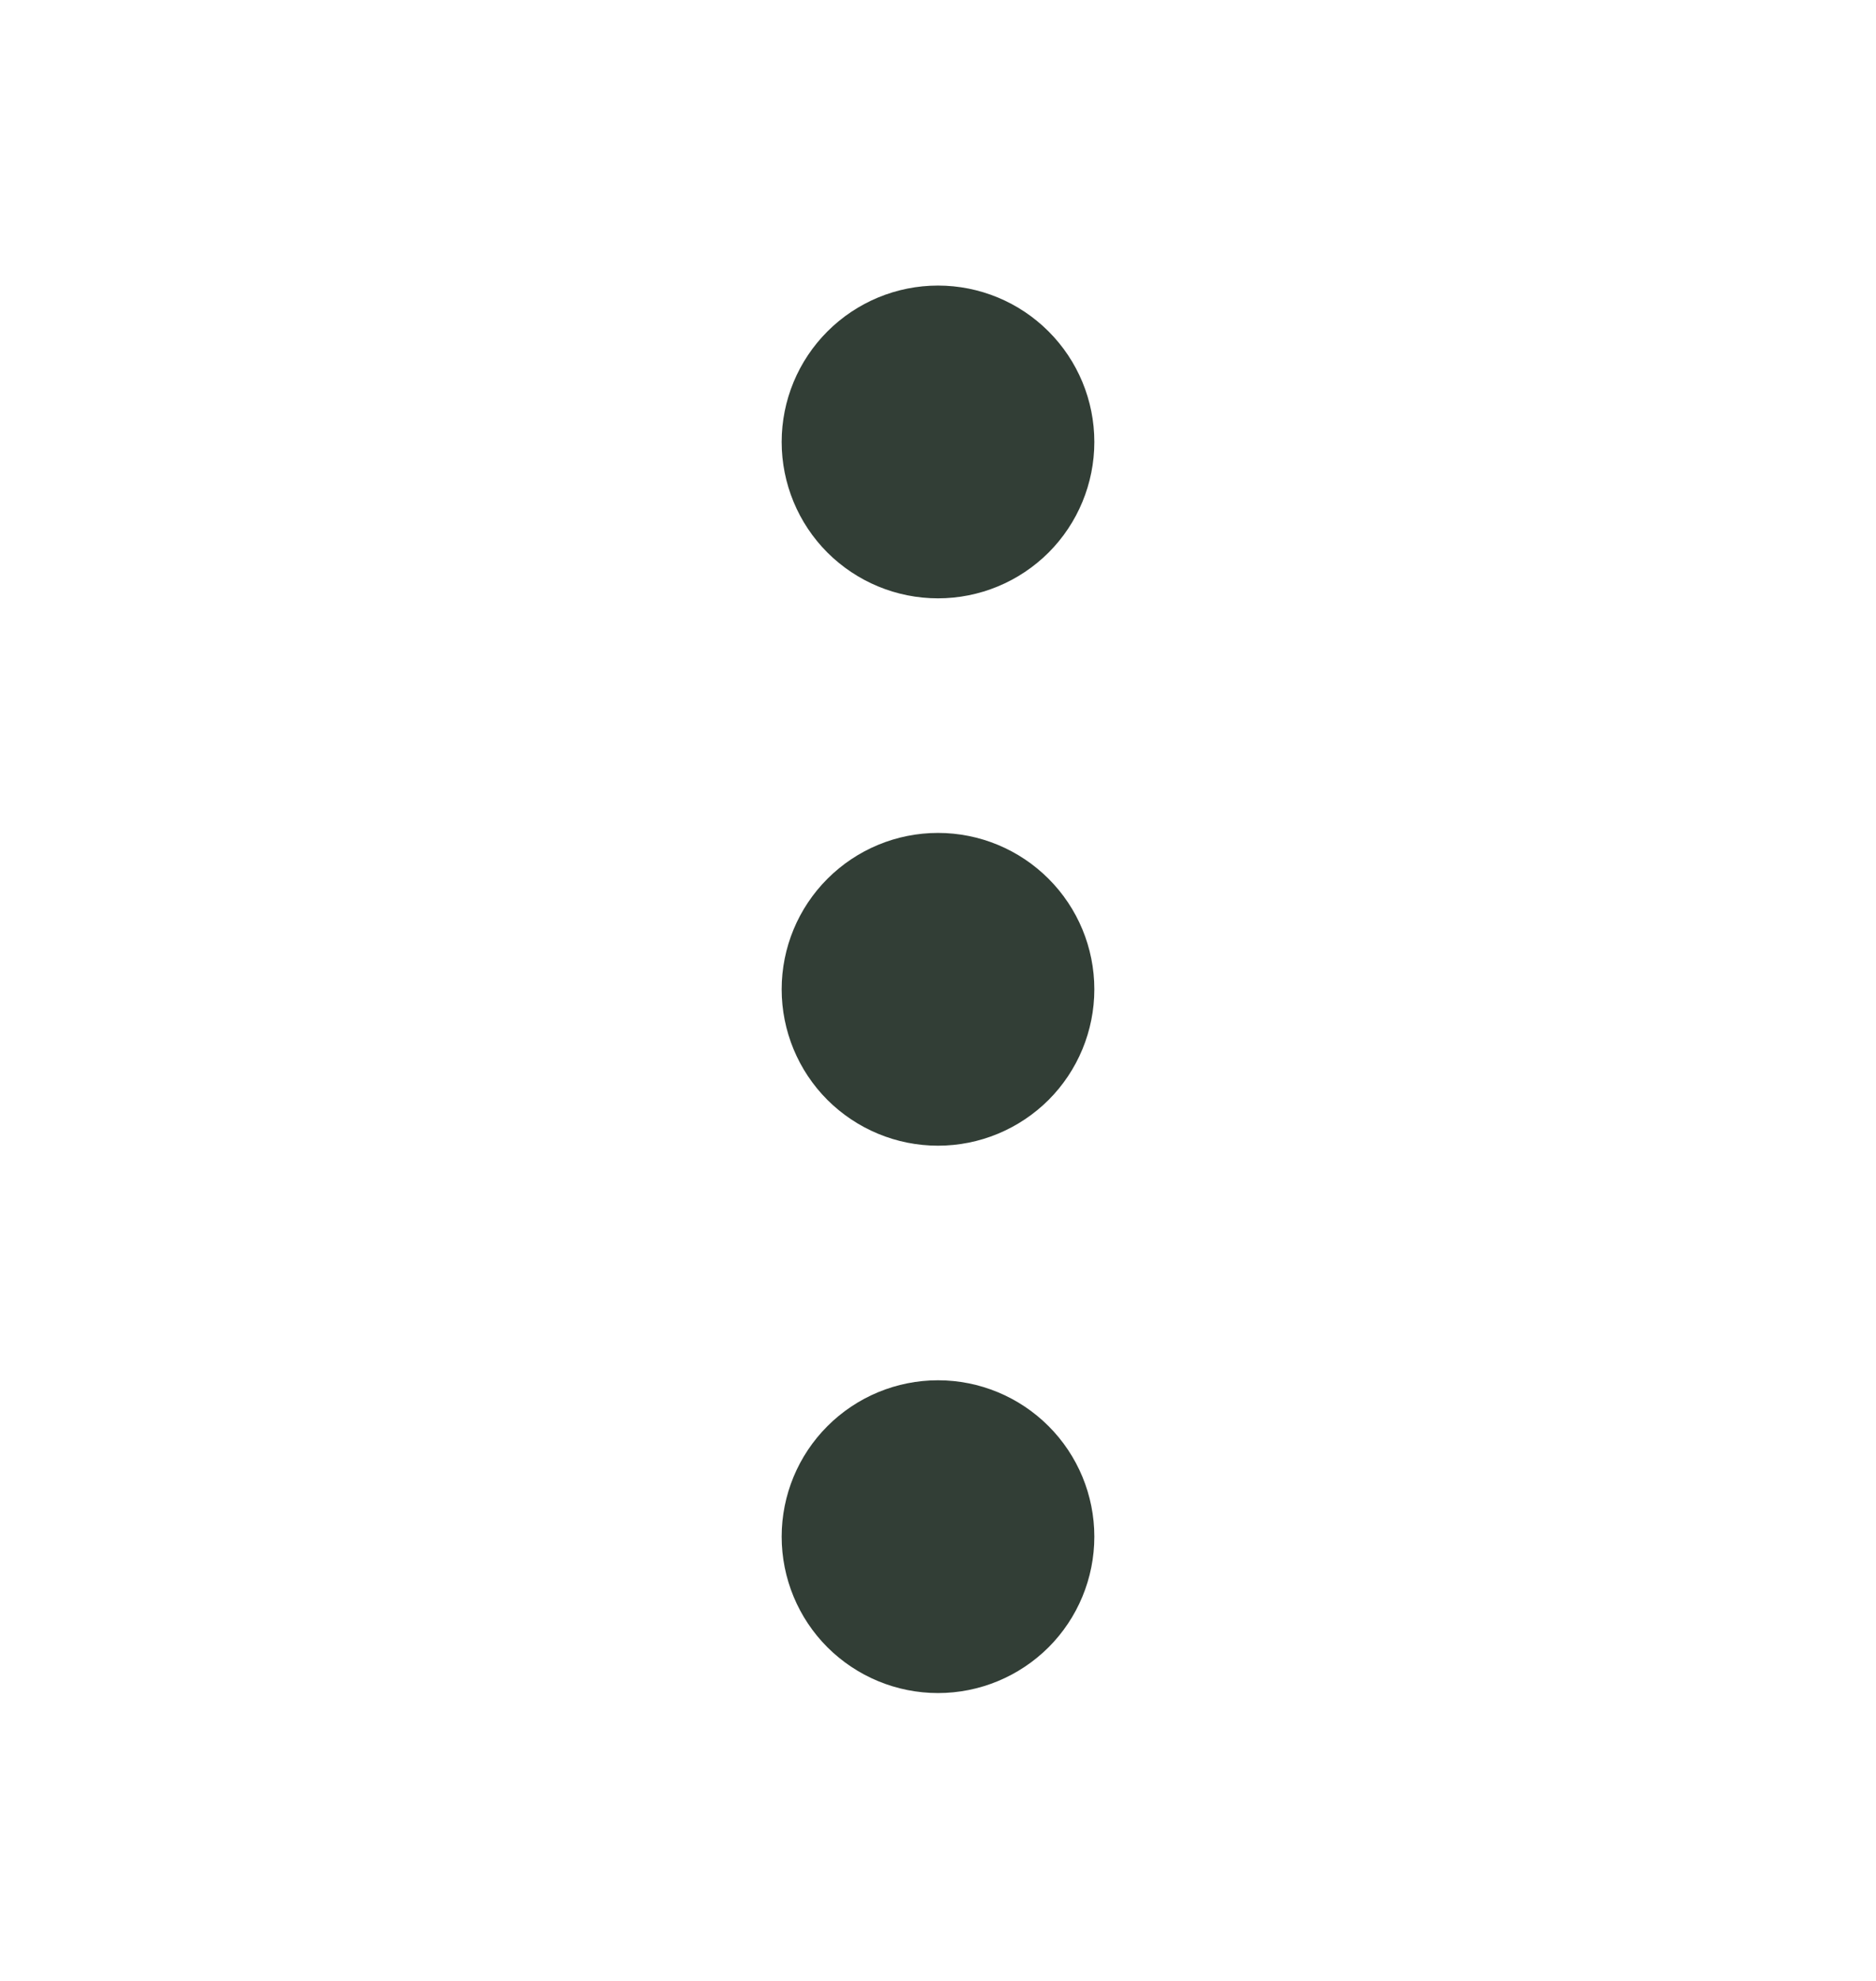 <svg width="18" height="19" viewBox="0 0 18 19" fill="none" xmlns="http://www.w3.org/2000/svg">
<path d="M9 5.739C8.602 5.739 8.221 5.581 7.939 5.3C7.658 5.019 7.5 4.637 7.5 4.239C7.5 3.841 7.658 3.46 7.939 3.179C8.221 2.897 8.602 2.739 9 2.739C9.398 2.739 9.779 2.897 10.061 3.179C10.342 3.46 10.5 3.841 10.5 4.239C10.5 4.637 10.342 5.019 10.061 5.3C9.779 5.581 9.398 5.739 9 5.739ZM9 10.989C8.602 10.989 8.221 10.831 7.939 10.55C7.658 10.269 7.5 9.887 7.5 9.489C7.5 9.091 7.658 8.71 7.939 8.429C8.221 8.147 8.602 7.989 9 7.989C9.398 7.989 9.779 8.147 10.061 8.429C10.342 8.71 10.5 9.091 10.5 9.489C10.5 9.887 10.342 10.269 10.061 10.55C9.779 10.831 9.398 10.989 9 10.989ZM9 16.239C8.602 16.239 8.221 16.081 7.939 15.8C7.658 15.519 7.5 15.137 7.5 14.739C7.5 14.341 7.658 13.96 7.939 13.679C8.221 13.397 8.602 13.239 9 13.239C9.398 13.239 9.779 13.397 10.061 13.679C10.342 13.96 10.5 14.341 10.5 14.739C10.5 15.137 10.342 15.519 10.061 15.8C9.779 16.081 9.398 16.239 9 16.239Z" fill="#323E36"/>
</svg>
